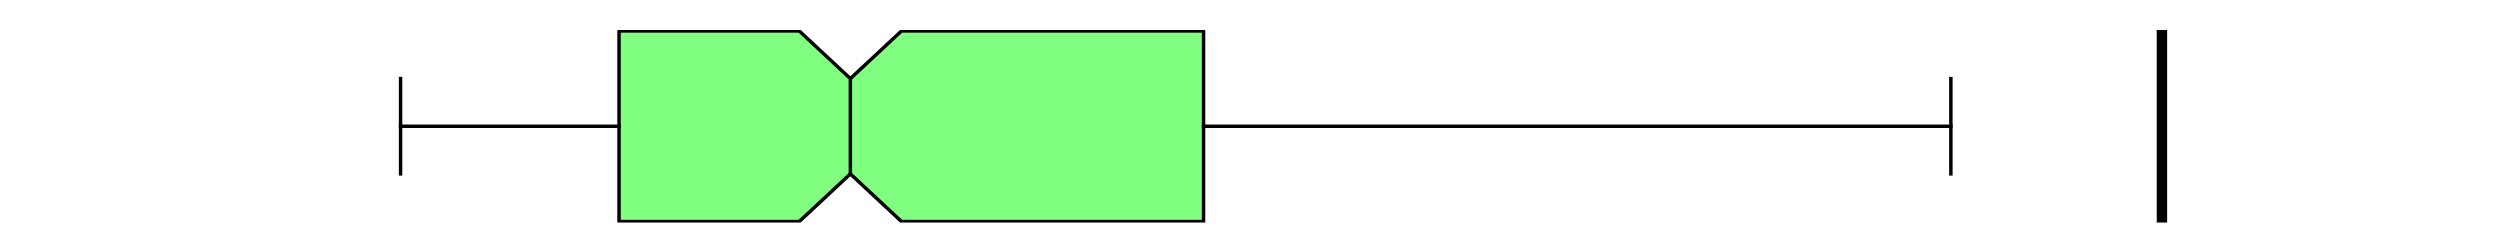 <?xml version="1.0" encoding="utf-8" standalone="no"?>
<!DOCTYPE svg PUBLIC "-//W3C//DTD SVG 1.1//EN"
  "http://www.w3.org/Graphics/SVG/1.1/DTD/svg11.dtd">
<svg xmlns:xlink="http://www.w3.org/1999/xlink" width="720pt" height="72pt" viewBox="0 0 720 72" xmlns="http://www.w3.org/2000/svg" version="1.1">
 <defs>
  <style type="text/css">*{stroke-linejoin: round; stroke-linecap: butt}</style>
 </defs>
 <g id="figure_1">
  <g id="patch_1">
   <path d="M 0 72 
L 720 72 
L 720 0 
L 0 0 
z
" style="fill: #ffffff"/>
  </g>
  <g id="axes_1">
   <g id="patch_2">
    <path d="M 90 64.08 
L 648 64.08 
L 648 8.64 
L 90 8.64 
z
" style="fill: #ffffff"/>
   </g>
   <g id="matplotlib.axis_1"/>
   <g id="matplotlib.axis_2"/>
   <g id="patch_3">
    <path d="M 178.281 63.803 
L 178.281 8.917 
L 230.177 8.917 
L 244.905 22.639 
L 259.634 8.917 
L 346.622 8.917 
L 346.622 63.803 
L 259.634 63.803 
L 244.905 50.081 
L 230.177 63.803 
L 178.281 63.803 
z
" clip-path="url(#pd0dd8c30f6)" style="fill: #80ff80; stroke: #000000; stroke-linejoin: miter"/>
   </g>
   <g id="line2d_1">
    <path d="M 178.281 36.36 
L 115.364 36.36 
" clip-path="url(#pd0dd8c30f6)" style="fill: none; stroke: #000000; stroke-linecap: square"/>
   </g>
   <g id="line2d_2">
    <path d="M 346.622 36.36 
L 561.849 36.36 
" clip-path="url(#pd0dd8c30f6)" style="fill: none; stroke: #000000; stroke-linecap: square"/>
   </g>
   <g id="line2d_3">
    <path d="M 115.364 50.081 
L 115.364 22.639 
" clip-path="url(#pd0dd8c30f6)" style="fill: none; stroke: #000000; stroke-linecap: square"/>
   </g>
   <g id="line2d_4">
    <path d="M 561.849 50.081 
L 561.849 22.639 
" clip-path="url(#pd0dd8c30f6)" style="fill: none; stroke: #000000; stroke-linecap: square"/>
   </g>
   <g id="line2d_5">
    <path d="M 622.636 64.08 
L 622.636 -1 
" clip-path="url(#pd0dd8c30f6)" style="fill: none; stroke: #000000; stroke-width: 3; stroke-linecap: square"/>
   </g>
   <g id="line2d_6">
    <path d="M 244.905 50.081 
L 244.905 22.639 
" clip-path="url(#pd0dd8c30f6)" style="fill: none; stroke: #000000; stroke-linecap: square"/>
   </g>
  </g>
 </g>
 <defs>
  <clipPath id="pd0dd8c30f6">
   <rect x="90" y="8.64" width="558" height="55.44"/>
  </clipPath>
 </defs>
</svg>
